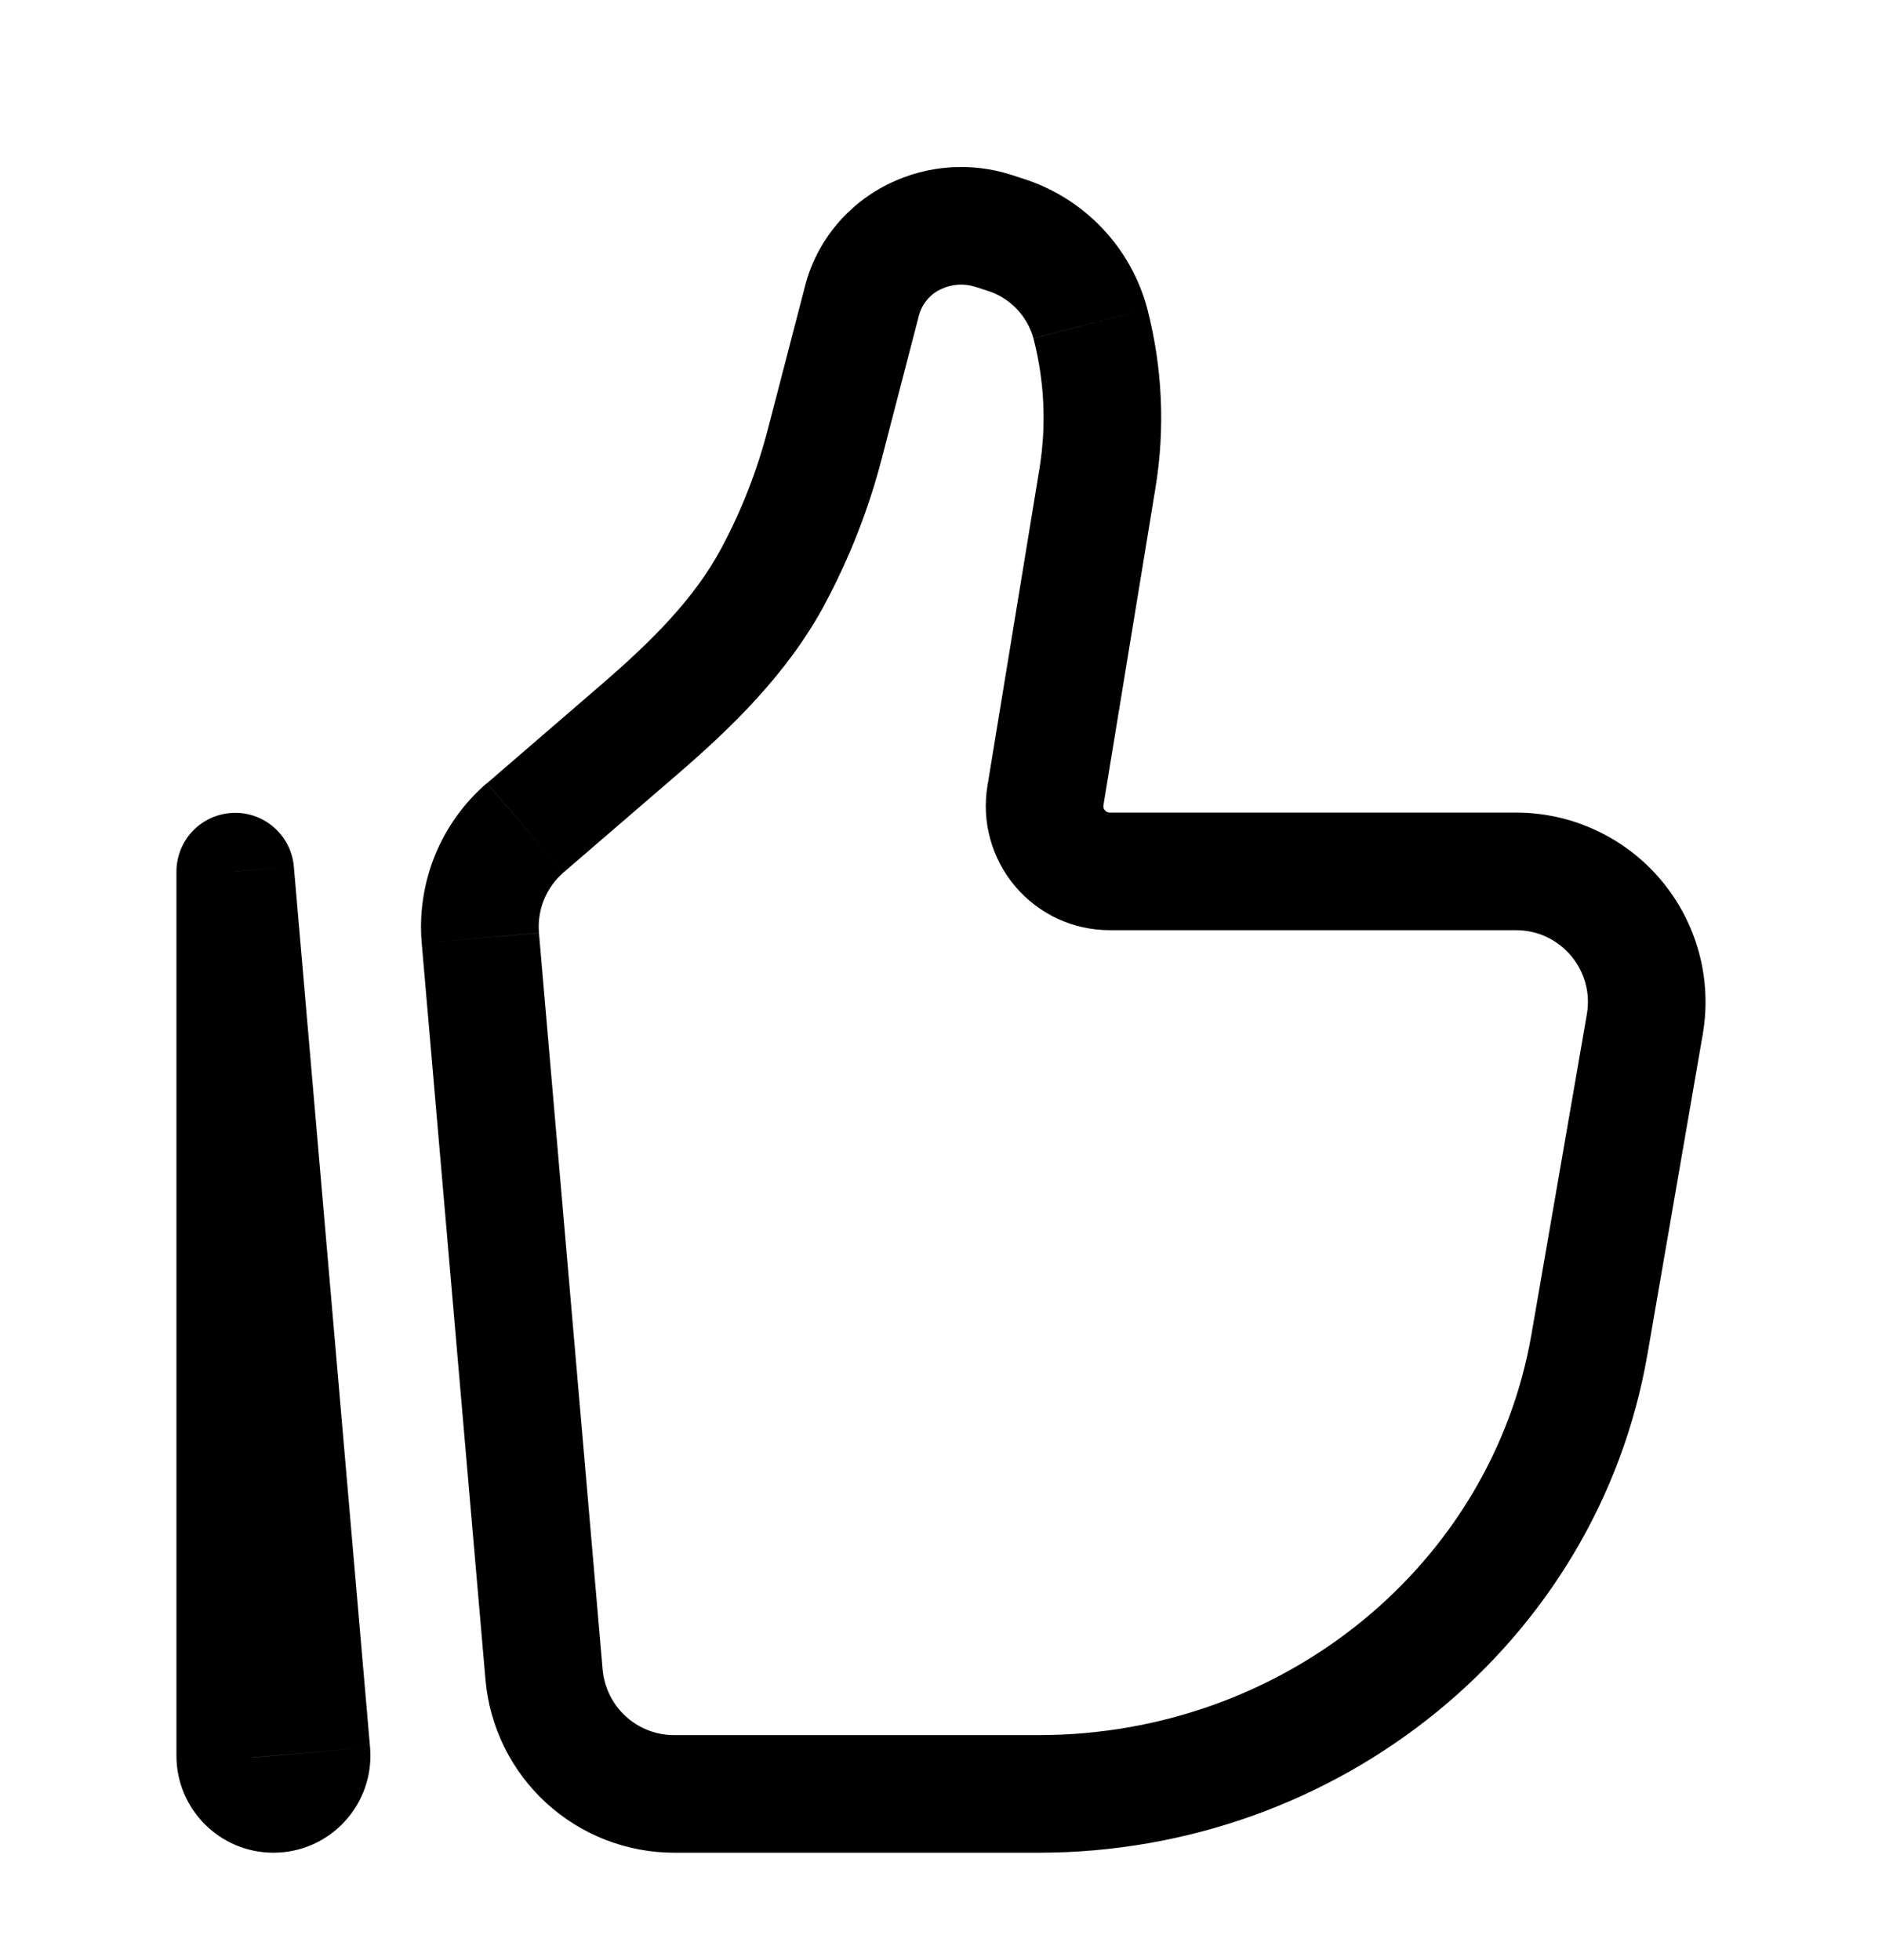 <svg width="24" height="25" viewBox="0 0 24 25" fill="none" xmlns="http://www.w3.org/2000/svg">
<path d="M11.675 3.012L11.349 2.337L11.674 3.012H11.675ZM3 11.114L3.747 11.05C3.73 10.858 3.639 10.68 3.494 10.553C3.349 10.426 3.161 10.359 2.968 10.368C2.775 10.376 2.593 10.458 2.459 10.597C2.326 10.736 2.251 10.921 2.25 11.114H3ZM20.236 12.937L19.53 17.017L21.009 17.273L21.714 13.193L20.236 12.937ZM13.245 22.13H8.596V23.63H13.245V22.13ZM7.685 21.293L6.873 11.9L5.378 12.029L6.191 21.422L7.685 21.293ZM19.53 17.017C19.023 19.947 16.381 22.13 13.245 22.13V23.63C17.071 23.63 20.371 20.961 21.009 17.273L19.53 17.017ZM13.255 5.98L12.592 10.025L14.072 10.267L14.735 6.223L13.255 5.98ZM7.188 11.126L8.627 9.886L7.647 8.75L6.21 9.99L7.188 11.126ZM11.244 5.852L11.72 4.018L10.268 3.642L9.792 5.475L11.244 5.852ZM12.438 3.658L12.583 3.705L13.042 2.277L12.897 2.23L12.438 3.658ZM10.523 7.696C10.835 7.112 11.077 6.493 11.244 5.852L9.792 5.475C9.655 6.002 9.457 6.51 9.2 6.99L10.524 7.696H10.523ZM12.583 3.705C12.726 3.748 12.855 3.827 12.959 3.933C13.063 4.04 13.139 4.171 13.179 4.315L14.631 3.939C14.528 3.551 14.328 3.194 14.05 2.904C13.772 2.613 13.425 2.398 13.042 2.277L12.583 3.705ZM11.72 4.018C11.74 3.946 11.775 3.879 11.824 3.822C11.872 3.765 11.932 3.719 12 3.688L11.349 2.337C10.817 2.593 10.417 3.067 10.268 3.642L11.72 4.018ZM12 3.688C12.137 3.623 12.293 3.612 12.438 3.658L12.897 2.23C12.386 2.066 11.832 2.105 11.349 2.337L11.999 3.688H12ZM14.154 11.864H19.334V10.364H14.154V11.864ZM4.719 22.286L3.747 11.05L2.253 11.179L3.223 22.415L4.719 22.286ZM3.75 22.393V11.114H2.25V22.393H3.75ZM3.223 22.415C3.22 22.379 3.225 22.342 3.237 22.308C3.249 22.273 3.268 22.241 3.293 22.215C3.318 22.188 3.348 22.166 3.381 22.152C3.414 22.137 3.451 22.13 3.487 22.13V23.63C4.213 23.63 4.781 23.008 4.719 22.286L3.224 22.416L3.223 22.415ZM14.735 6.223C14.86 5.463 14.824 4.685 14.631 3.939L13.179 4.316C13.32 4.859 13.346 5.426 13.255 5.98L14.735 6.223ZM8.596 22.13C8.367 22.13 8.146 22.044 7.978 21.889C7.809 21.734 7.705 21.521 7.685 21.293L6.191 21.422C6.243 22.024 6.519 22.585 6.964 22.994C7.409 23.402 7.992 23.63 8.596 23.63V22.13ZM8.627 9.886C9.307 9.3 10.039 8.603 10.524 7.696L9.2 6.99C8.854 7.639 8.303 8.186 7.647 8.75L8.627 9.886ZM21.714 13.193C21.774 12.846 21.758 12.49 21.666 12.15C21.574 11.81 21.409 11.494 21.182 11.225C20.956 10.955 20.673 10.739 20.353 10.59C20.034 10.441 19.686 10.364 19.334 10.364V11.864C19.901 11.864 20.334 12.376 20.236 12.937L21.714 13.193ZM3.487 22.13C3.633 22.13 3.75 22.248 3.75 22.393H2.25C2.25 23.075 2.803 23.63 3.487 23.63V22.13ZM12.592 10.025C12.555 10.252 12.567 10.484 12.629 10.705C12.69 10.926 12.799 11.131 12.947 11.306C13.096 11.482 13.281 11.622 13.489 11.719C13.697 11.815 13.924 11.864 14.154 11.864V10.364C14.142 10.364 14.13 10.362 14.119 10.357C14.108 10.352 14.098 10.345 14.09 10.335C14.082 10.326 14.076 10.315 14.073 10.303C14.07 10.291 14.07 10.279 14.072 10.267L12.592 10.025ZM6.873 11.9C6.861 11.755 6.882 11.61 6.937 11.475C6.992 11.34 7.078 11.221 7.188 11.126L6.208 9.989C5.918 10.239 5.692 10.554 5.547 10.909C5.403 11.264 5.345 11.648 5.378 12.029L6.873 11.899V11.9Z" fill="black"/>
</svg>
